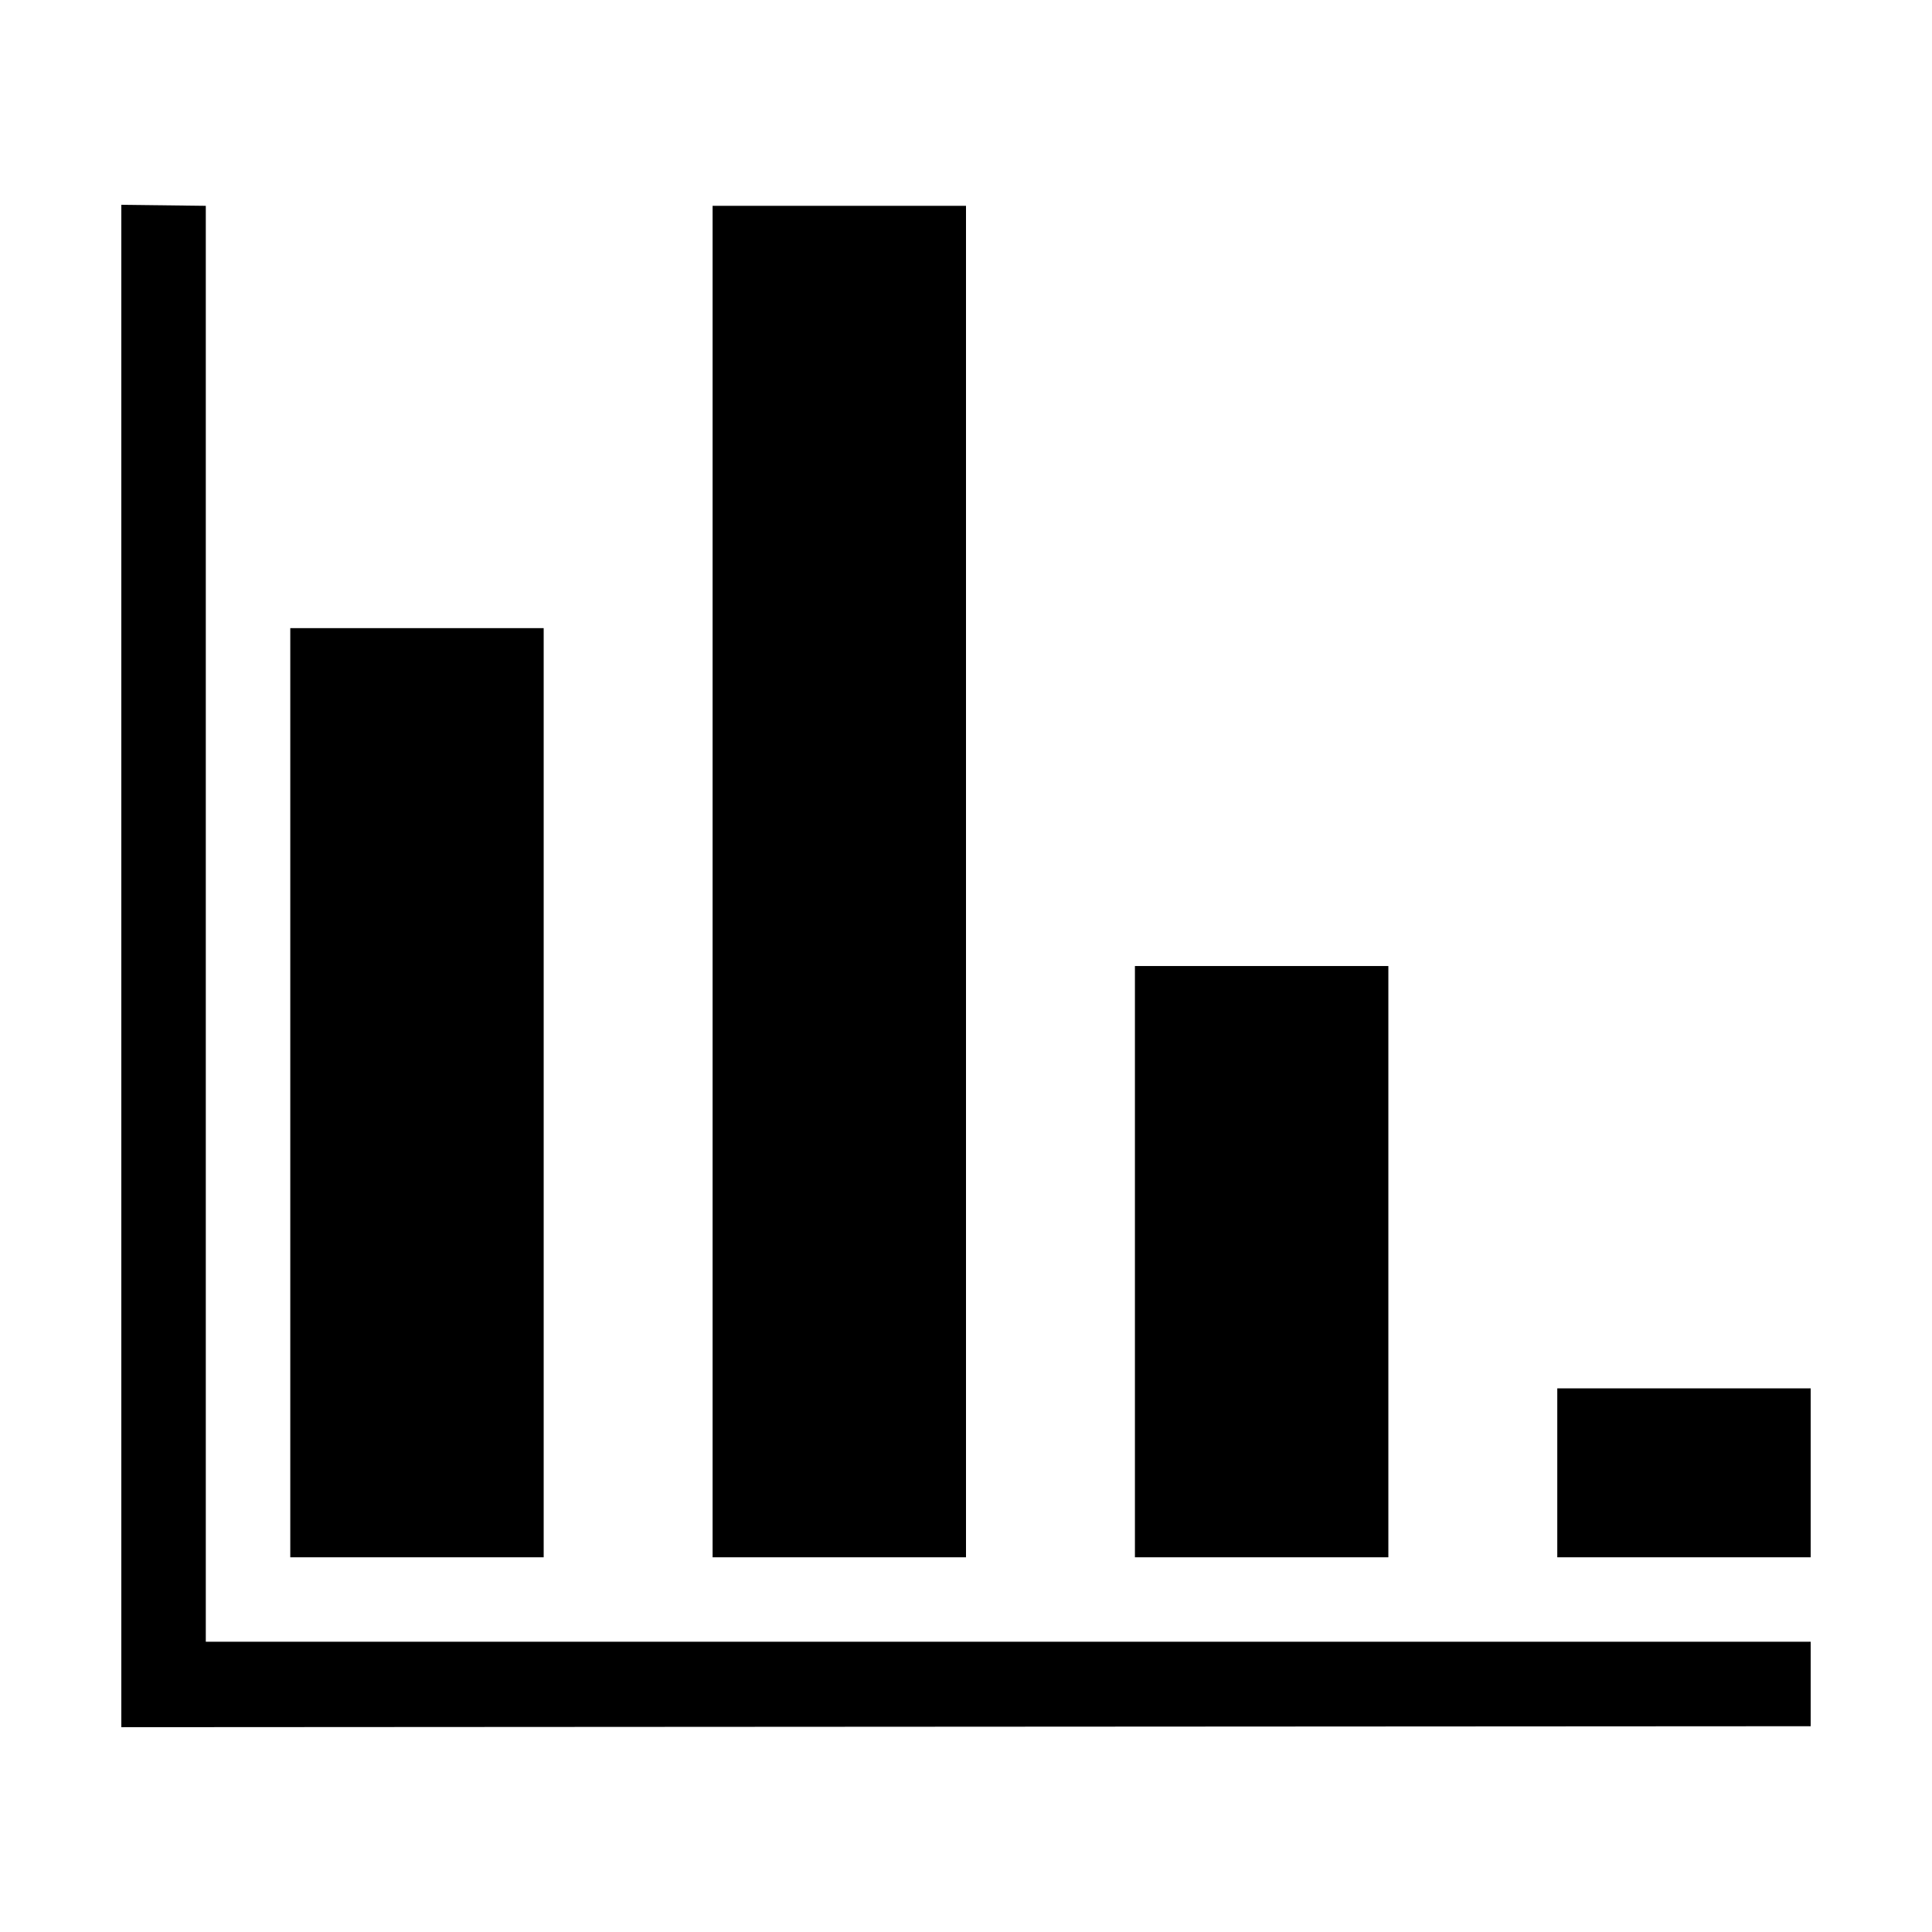 <?xml version="1.0" standalone="no"?><!DOCTYPE svg PUBLIC "-//W3C//DTD SVG 1.1//EN" "http://www.w3.org/Graphics/SVG/1.1/DTD/svg11.dtd"><svg t="1508339419632" class="icon" style="" viewBox="0 0 1024 1024" version="1.1" xmlns="http://www.w3.org/2000/svg" p-id="3138" xmlns:xlink="http://www.w3.org/1999/xlink" width="200" height="200"><defs><style type="text/css"></style></defs><path d="M64.303 108.556l44.774 0.536 0 761.071 850.619 0 0 44.768-895.393 0.512L64.303 108.556z" p-id="3139"></path><path d="M153.852 332.924l134.307 0 0 492.474L153.852 825.399 153.852 332.924z" p-id="3140"></path><path d="M377.693 109.094l134.308 0 0 716.305L377.693 825.399 377.693 109.094z" p-id="3141"></path><path d="M601.532 512.016l134.325 0 0 313.382L601.532 825.399 601.532 512.016z" p-id="3142"></path><path d="M825.389 735.865l134.307 0 0 89.534L825.389 825.399 825.389 735.865z" p-id="3143"></path></svg>